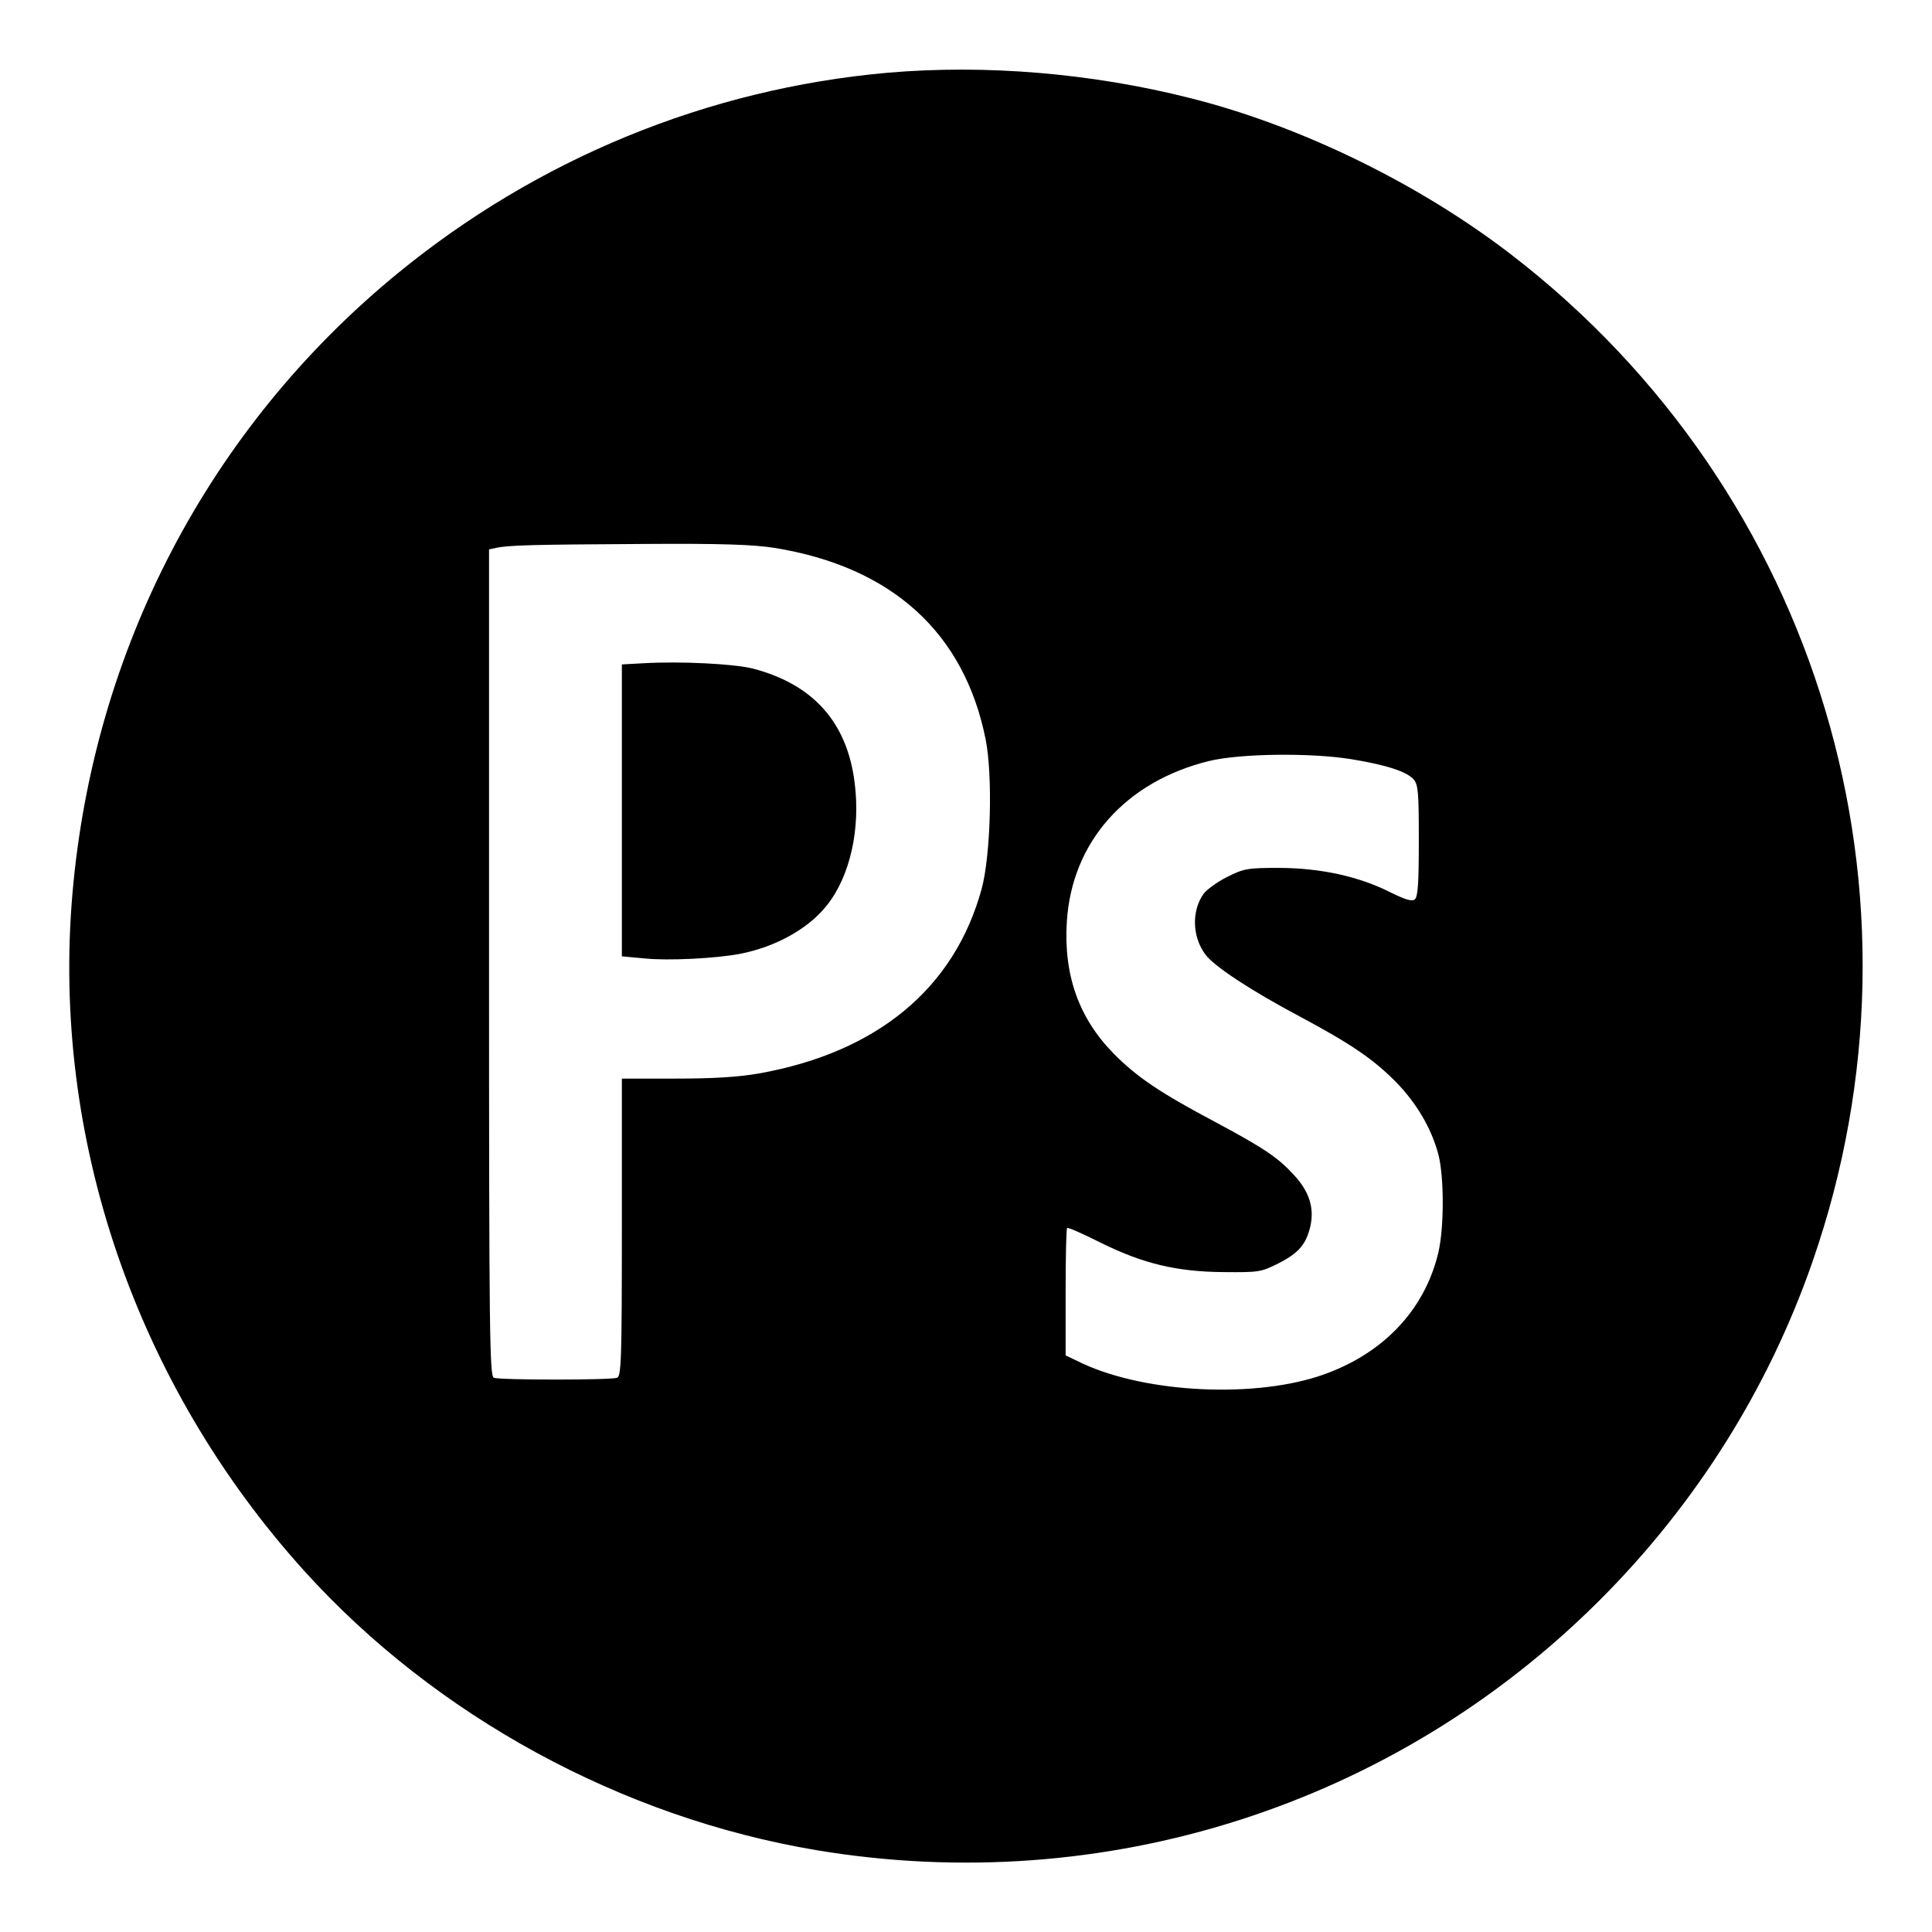 <?xml version="1.0" standalone="no"?>
<!DOCTYPE svg PUBLIC "-//W3C//DTD SVG 20010904//EN"
 "http://www.w3.org/TR/2001/REC-SVG-20010904/DTD/svg10.dtd">
<svg version="1.0" xmlns="http://www.w3.org/2000/svg"
 width="640pt" height="640pt" viewBox="0 0 640 640"
 preserveAspectRatio="xMidYMid meet">
<g transform="translate(0,640) scale(0.1,-0.1)"
fill="#000000" stroke="none">
<path d="M2940 6159 c-596 -53 -1161 -285 -1627 -668 -621 -511 -1003 -1242
-1073 -2051 -70 -810 210 -1626 768 -2244 435 -481 1052 -817 1697 -925 953
-159 1914 148 2595 829 318 318 558 700 704 1120 422 1214 23 2550 -997 3336
-305 235 -698 427 -1064 519 -328 83 -680 112 -1003 84z m-374 -1574 c388 -63
628 -280 699 -634 24 -120 17 -383 -13 -495 -90 -330 -346 -542 -738 -612 -70
-12 -151 -17 -276 -17 l-178 0 0 -492 c0 -440 -2 -494 -16 -499 -20 -8 -388
-8 -408 0 -14 6 -16 136 -16 1375 l0 1369 23 5 c41 9 121 11 477 13 271 2 376
-2 446 -13z m1911 -700 c116 -19 183 -41 206 -67 15 -18 17 -43 17 -203 0
-140 -3 -185 -13 -194 -10 -8 -30 -2 -81 23 -105 53 -230 80 -366 81 -108 0
-119 -2 -175 -30 -32 -16 -68 -42 -78 -56 -40 -56 -38 -142 6 -201 29 -39 150
-119 314 -206 168 -90 242 -140 318 -217 68 -70 117 -153 140 -240 19 -75 19
-240 0 -323 -46 -196 -190 -344 -400 -412 -232 -74 -594 -51 -797 52 l-38 18
0 209 c0 114 2 210 5 213 3 3 52 -19 110 -48 141 -70 253 -97 410 -98 114 -1
123 0 180 29 67 34 92 63 106 124 13 60 -4 114 -54 168 -54 59 -99 89 -259
175 -187 99 -263 151 -339 228 -115 117 -166 260 -155 436 16 264 194 465 471
533 102 25 337 28 472 6z"/>
<path d="M2133 4203 l-73 -4 0 -484 0 -483 76 -7 c78 -8 234 0 314 15 119 23
228 83 290 162 76 96 111 252 91 406 -25 200 -138 325 -336 377 -63 16 -239
25 -362 18z"/>
</g>
</svg>
